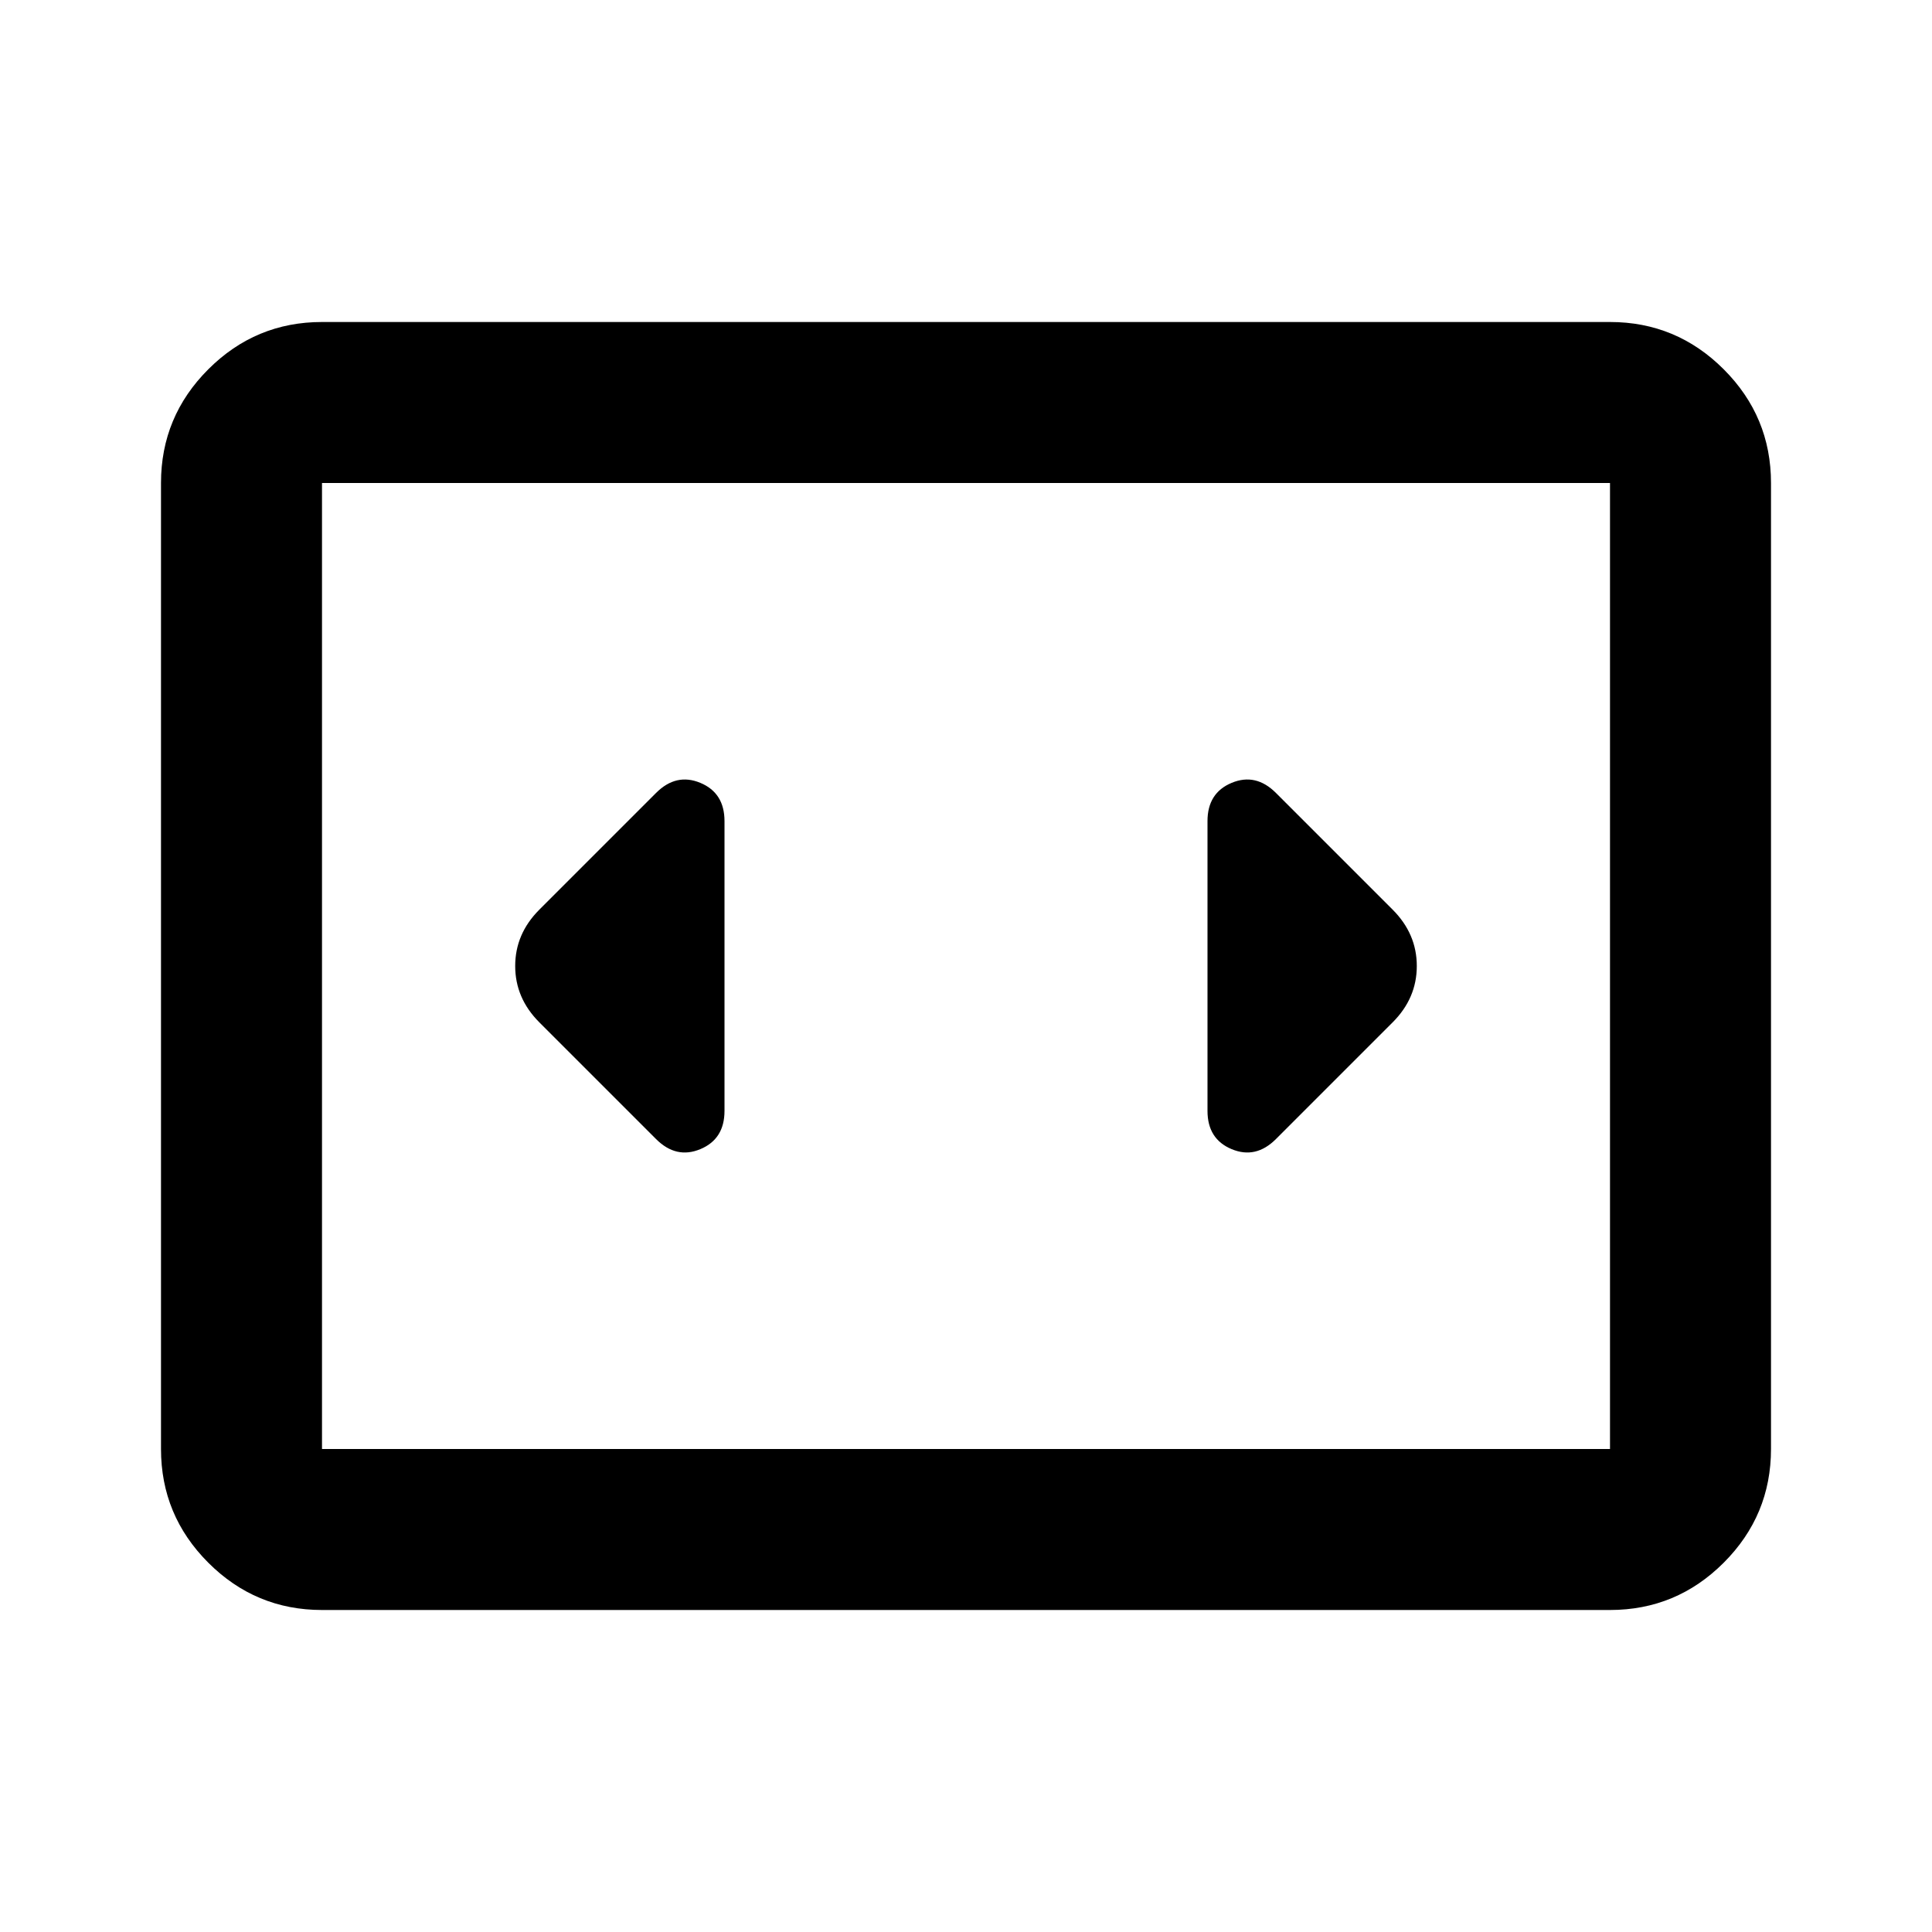 <svg xmlns="http://www.w3.org/2000/svg" height="24" viewBox="0 -960 960 960" width="24"><path d="M160-160q-33 0-56.5-23.5T80-240v-480q0-33 23.5-56.5T160-800h640q33 0 56.5 23.5T880-720v480q0 33-23.5 56.5T800-160H160Zm640-560H160v480h640v-480Zm-640 0v480-480Zm200 312v-144q0-14-12-19t-22 5l-58 58q-12 12-12 28t12 28l58 58q10 10 22 5t12-19Zm332-100-58-58q-10-10-22-5t-12 19v144q0 14 12 19t22-5l58-58q12-12 12-28t-12-28Z"/></svg>